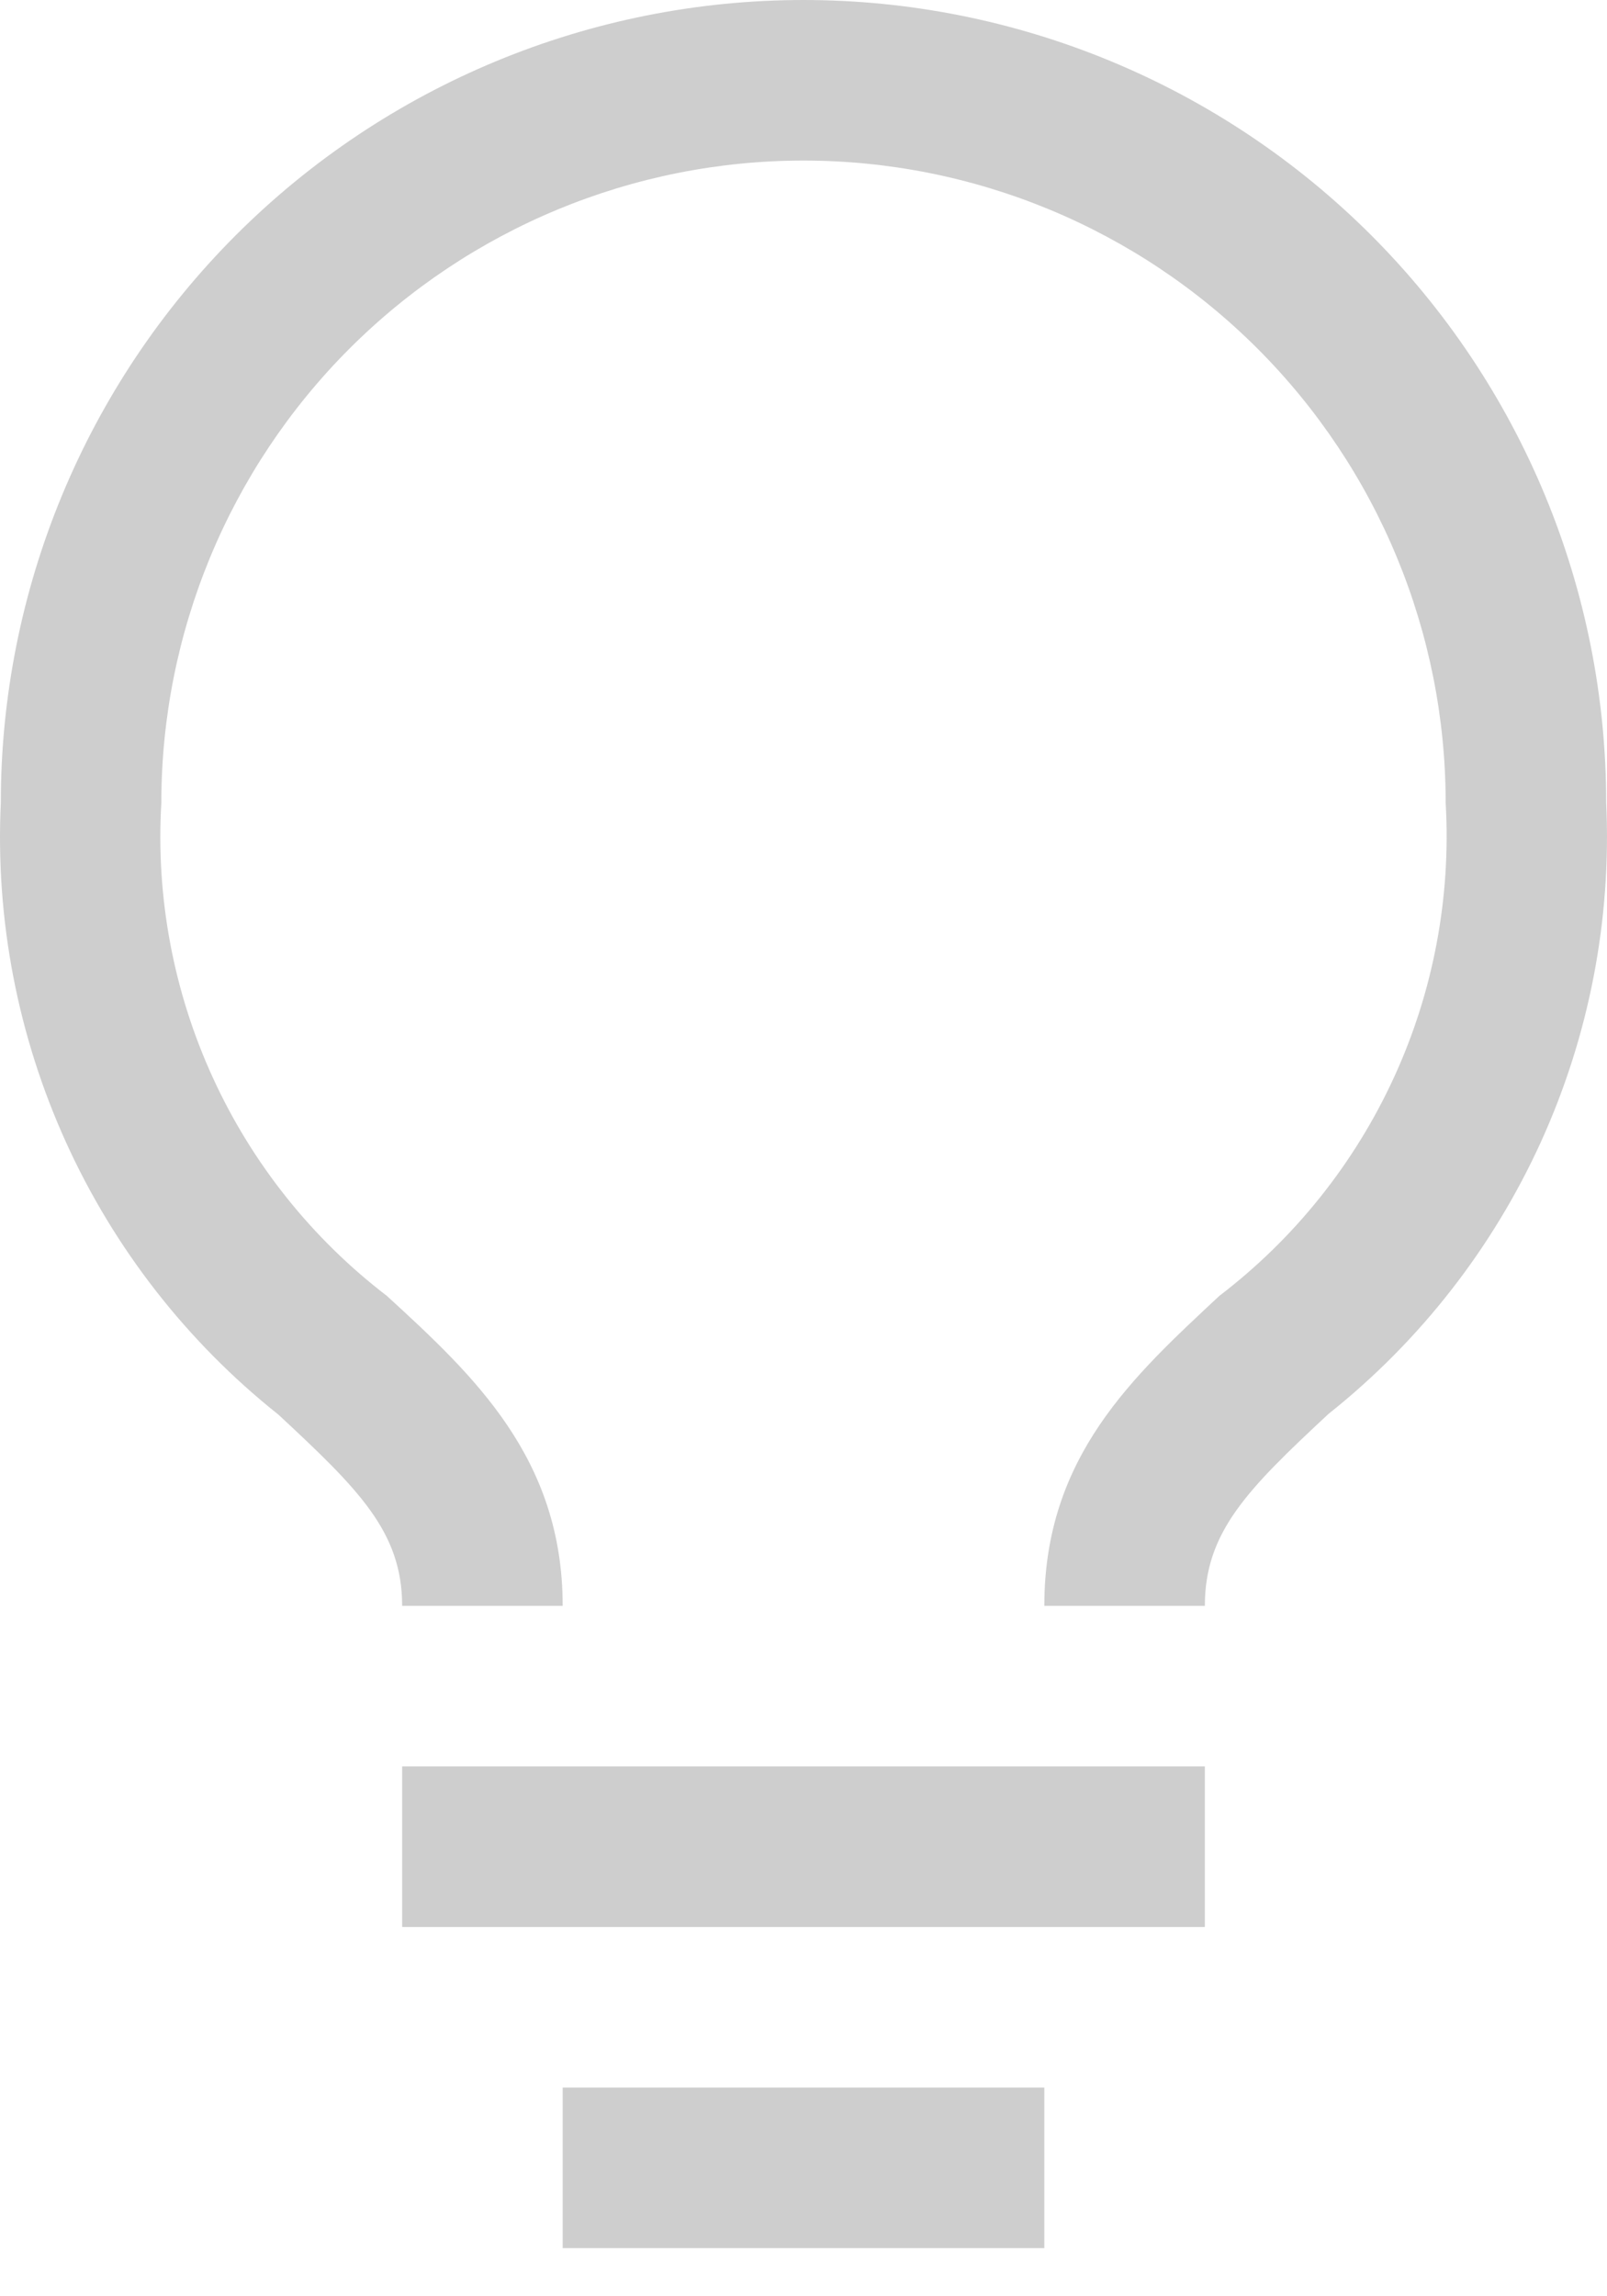 <svg width="28" height="40" viewBox="0 0 28 40" fill="none" xmlns="http://www.w3.org/2000/svg">
<path d="M7.007 30.77H20.993V33.567H7.007V30.77Z" fill="#CECECE"/>
<path d="M9.804 36.364H18.196V39.161H9.804V36.364Z" fill="#CECECE"/>
<path d="M14 0C10.291 0 6.733 1.474 4.11 4.096C1.487 6.719 0.014 10.277 0.014 13.986C-0.081 16.019 0.309 18.045 1.15 19.898C1.991 21.751 3.26 23.377 4.853 24.644C6.252 25.945 7.007 26.686 7.007 27.973H9.804C9.804 25.399 8.252 23.959 6.741 22.574C5.434 21.573 4.392 20.267 3.707 18.769C3.022 17.272 2.714 15.63 2.811 13.986C2.811 11.019 3.99 8.173 6.088 6.074C8.187 3.976 11.033 2.797 14 2.797C16.968 2.797 19.814 3.976 21.912 6.074C24.01 8.173 25.189 11.019 25.189 13.986C25.284 15.631 24.975 17.274 24.287 18.771C23.599 20.269 22.555 21.574 21.245 22.574C19.748 23.973 18.196 25.371 18.196 27.973H20.993C20.993 26.686 21.735 25.945 23.147 24.63C24.739 23.365 26.007 21.741 26.849 19.891C27.69 18.041 28.08 16.017 27.986 13.986C27.986 12.15 27.625 10.331 26.922 8.634C26.219 6.937 25.189 5.395 23.89 4.096C22.591 2.798 21.049 1.768 19.352 1.065C17.656 0.362 15.837 0 14 0Z" fill="#CECECE"/>
</svg>
